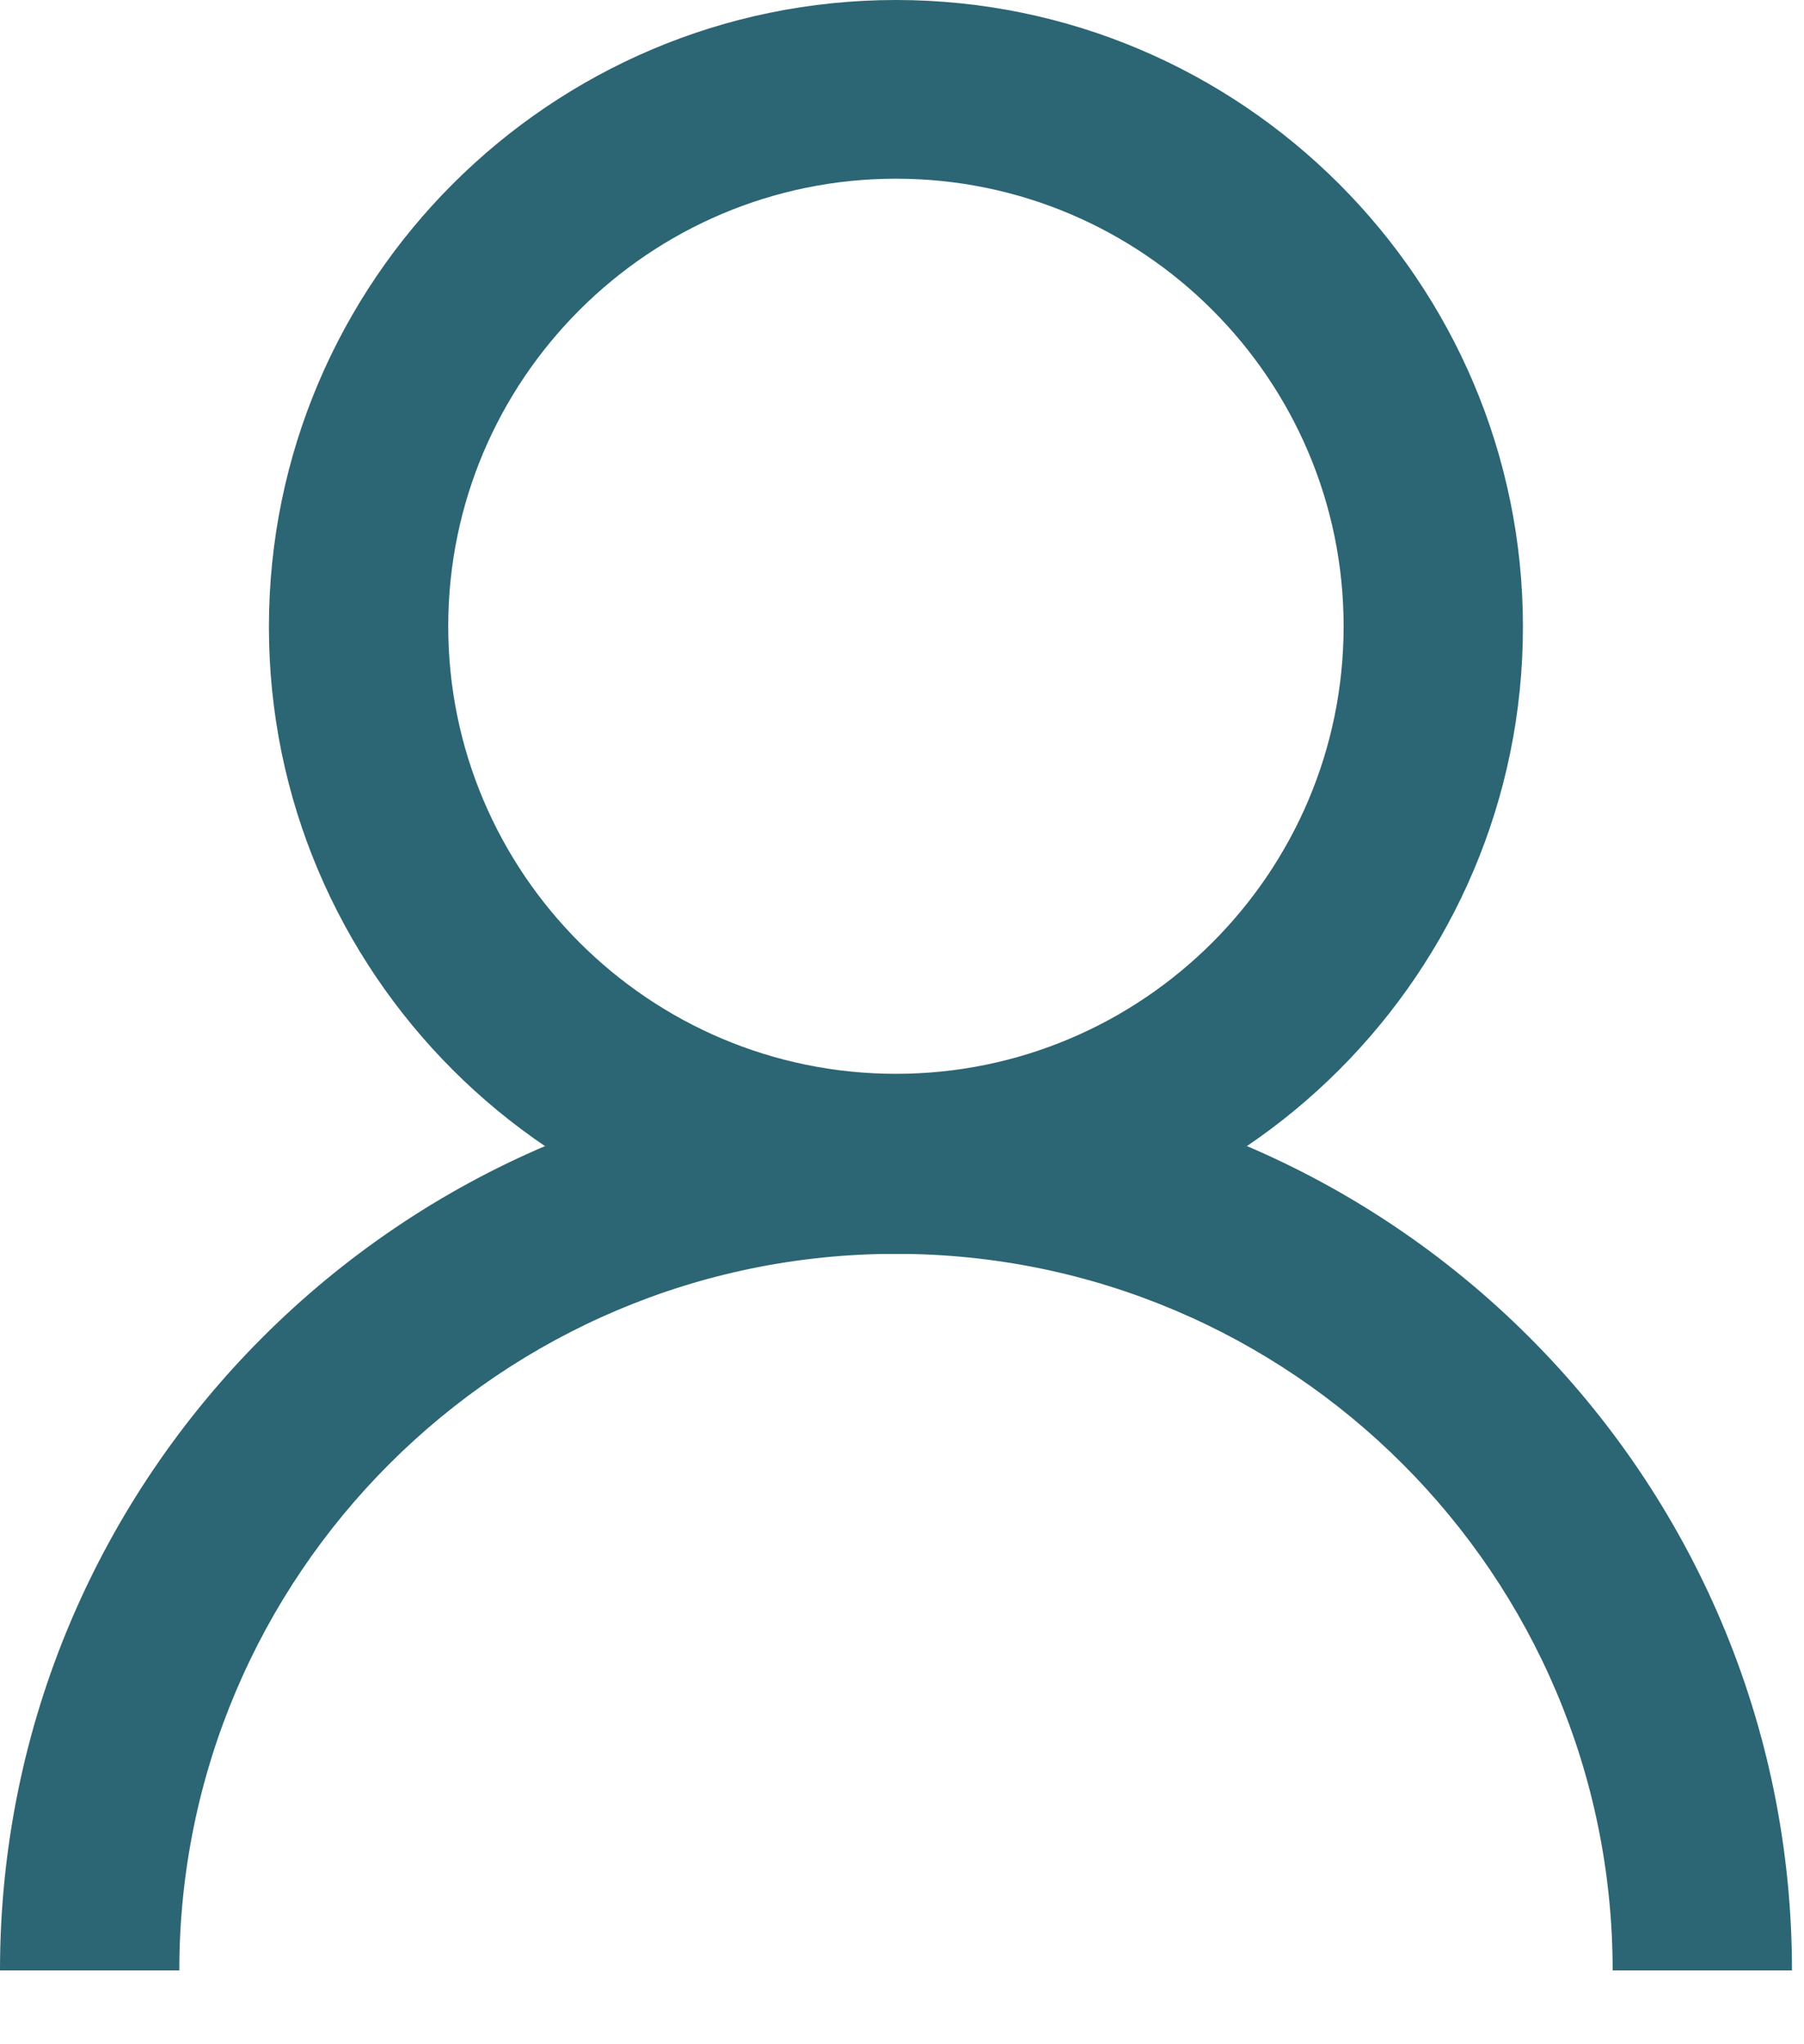 <svg width="15" height="17" viewBox="0 0 15 17" fill="none" xmlns="http://www.w3.org/2000/svg">
<path d="M7.45 10.427C4.576 10.427 2.236 8.087 2.236 5.213C2.236 2.34 4.576 0 7.45 0C10.323 0 12.663 2.34 12.663 5.213C12.663 8.087 10.323 10.427 7.45 10.427ZM7.45 1.486C5.398 1.486 3.727 3.156 3.727 5.208C3.727 7.26 5.398 8.93 7.45 8.93C9.501 8.93 11.172 7.26 11.172 5.208C11.172 3.156 9.501 1.486 7.45 1.486Z" fill="#2C6573"/>
<path d="M14.9 16.386H13.409C13.409 13.099 10.737 10.427 7.45 10.427C4.163 10.427 1.491 13.099 1.491 16.386H0C0 12.277 3.341 8.936 7.45 8.936C11.559 8.936 14.9 12.277 14.9 16.386Z" fill="#2C6573"/>
</svg>
